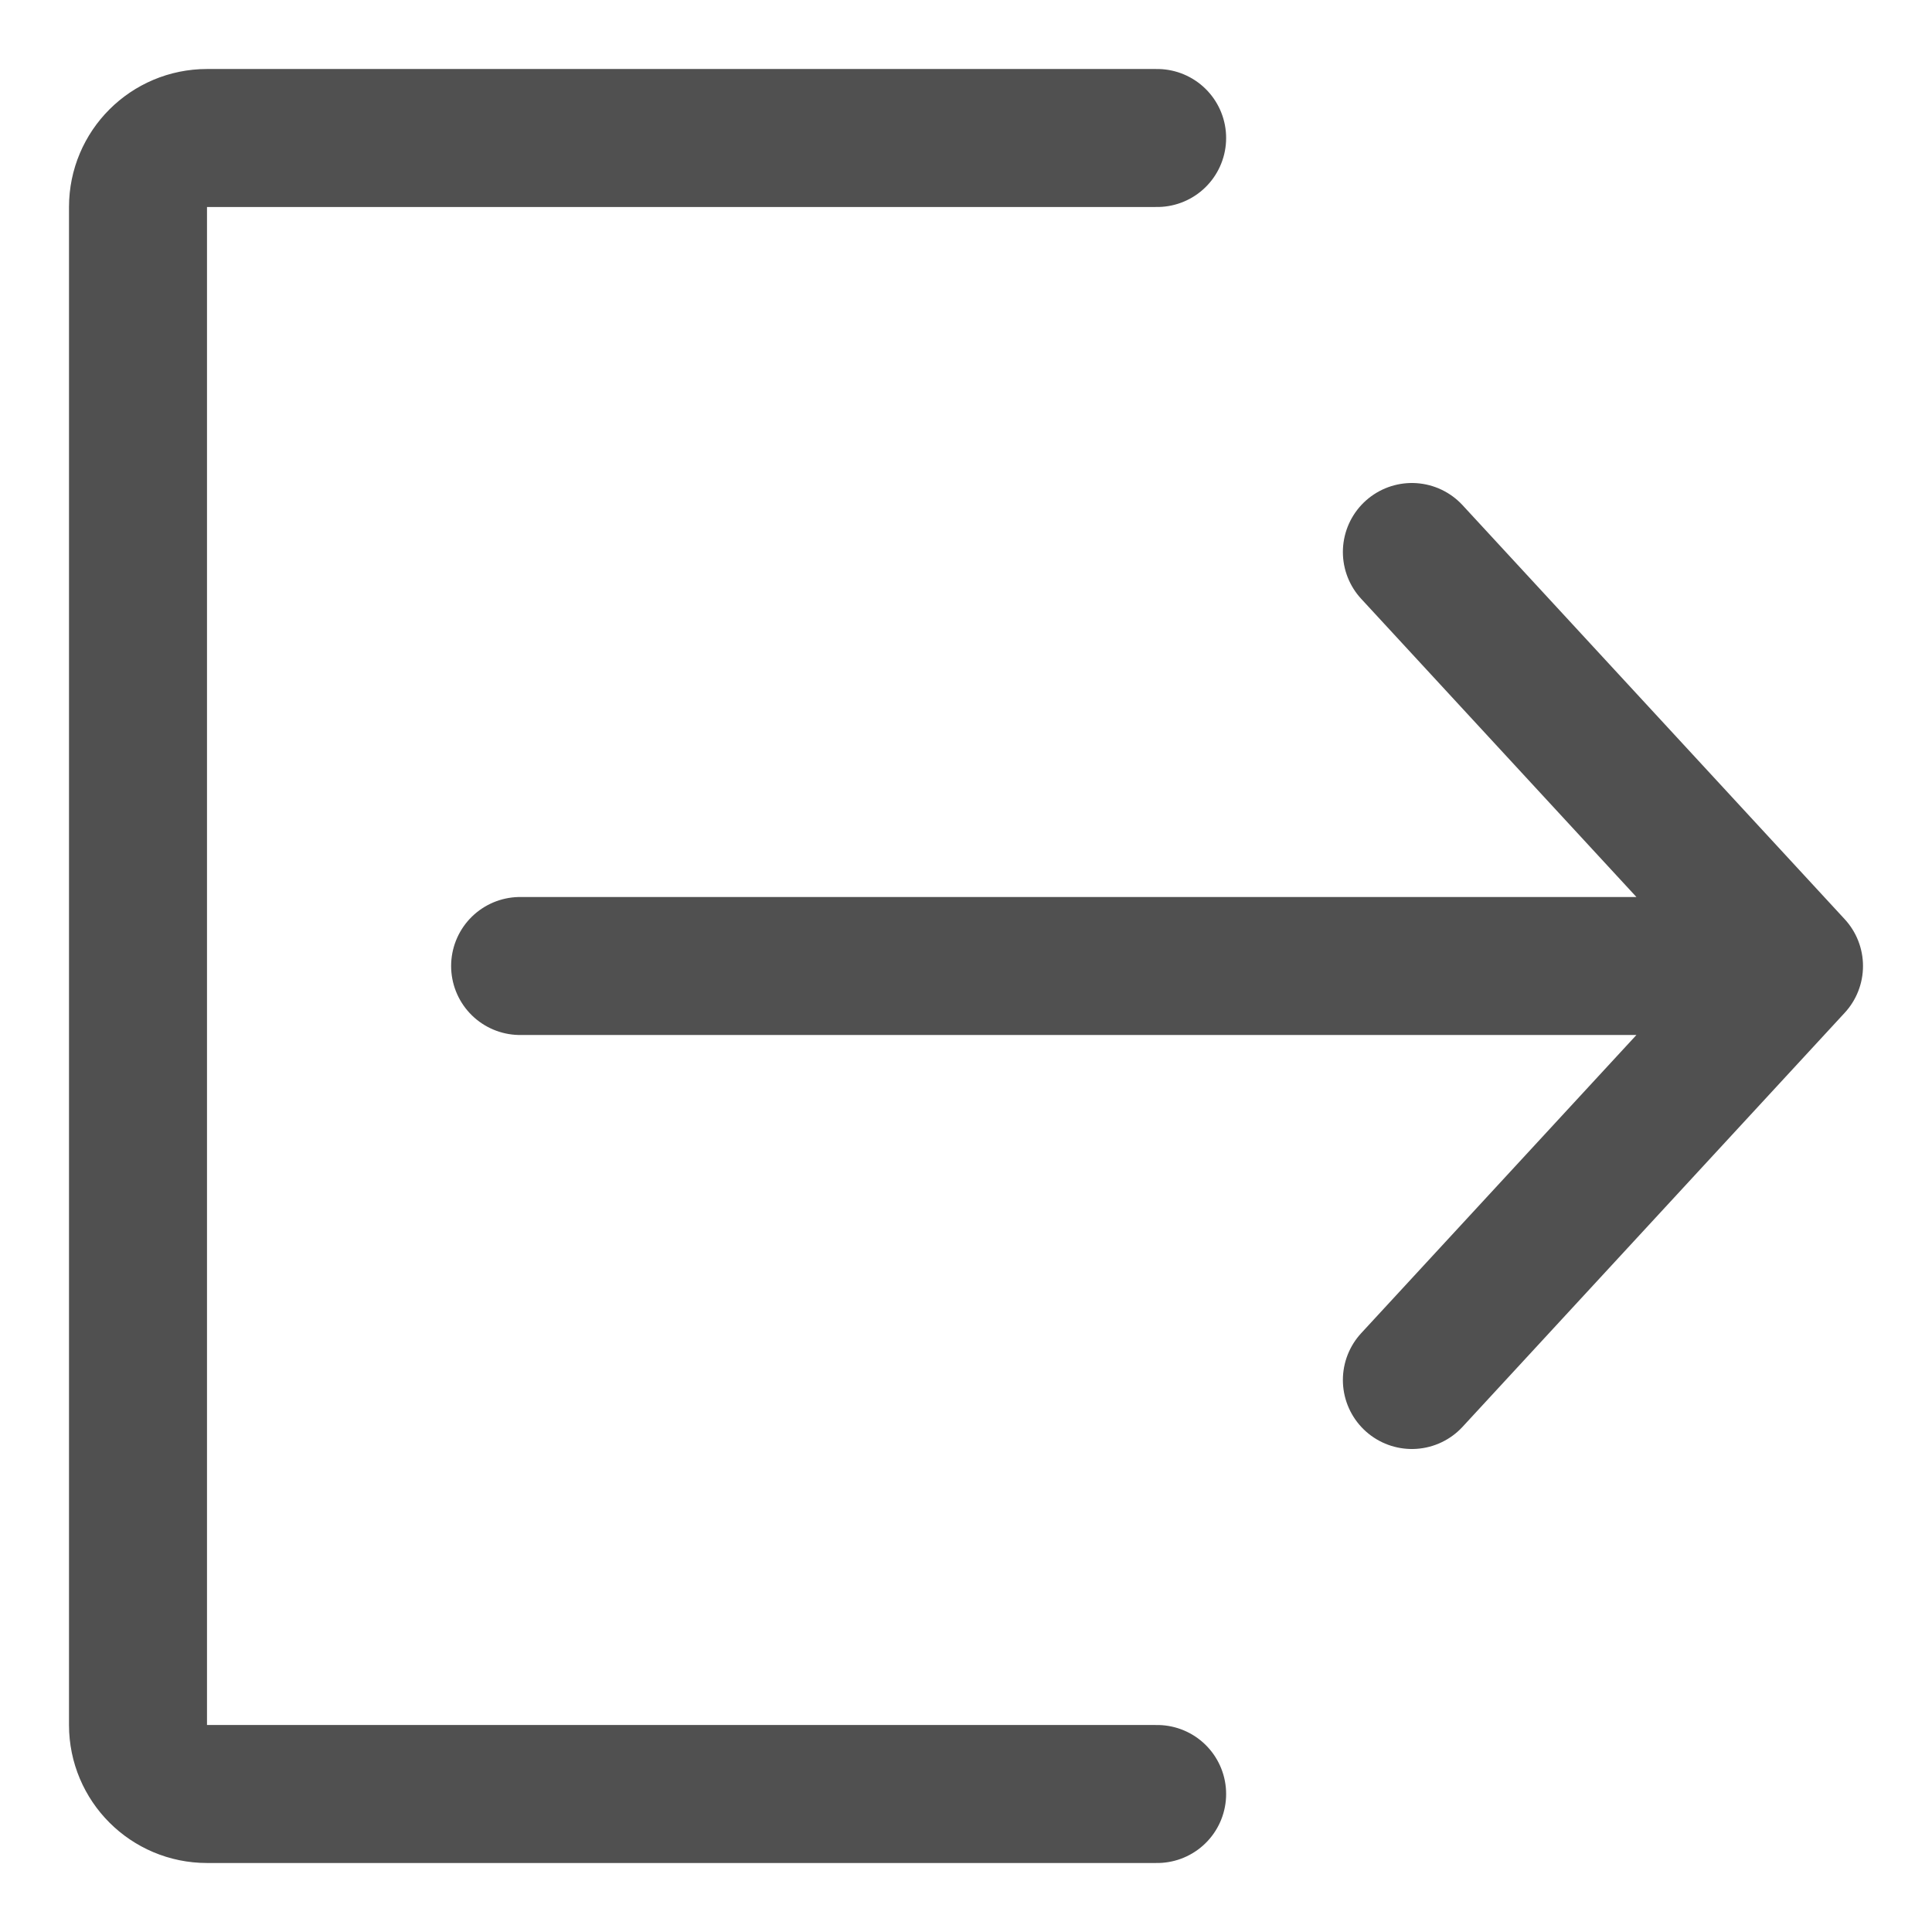 <svg width="14" height="14" viewBox="0 0 14 14" fill="none" xmlns="http://www.w3.org/2000/svg">
<path d="M8.385 1H1.5C1.224 1 1 1.224 1 1.5V12.5C1 12.776 1.224 13 1.5 13H8.385M3.769 7H13M13 7L10.231 4M13 7L10.231 10" stroke="#505050" stroke-linecap="round" stroke-linejoin="round"/>
</svg>
